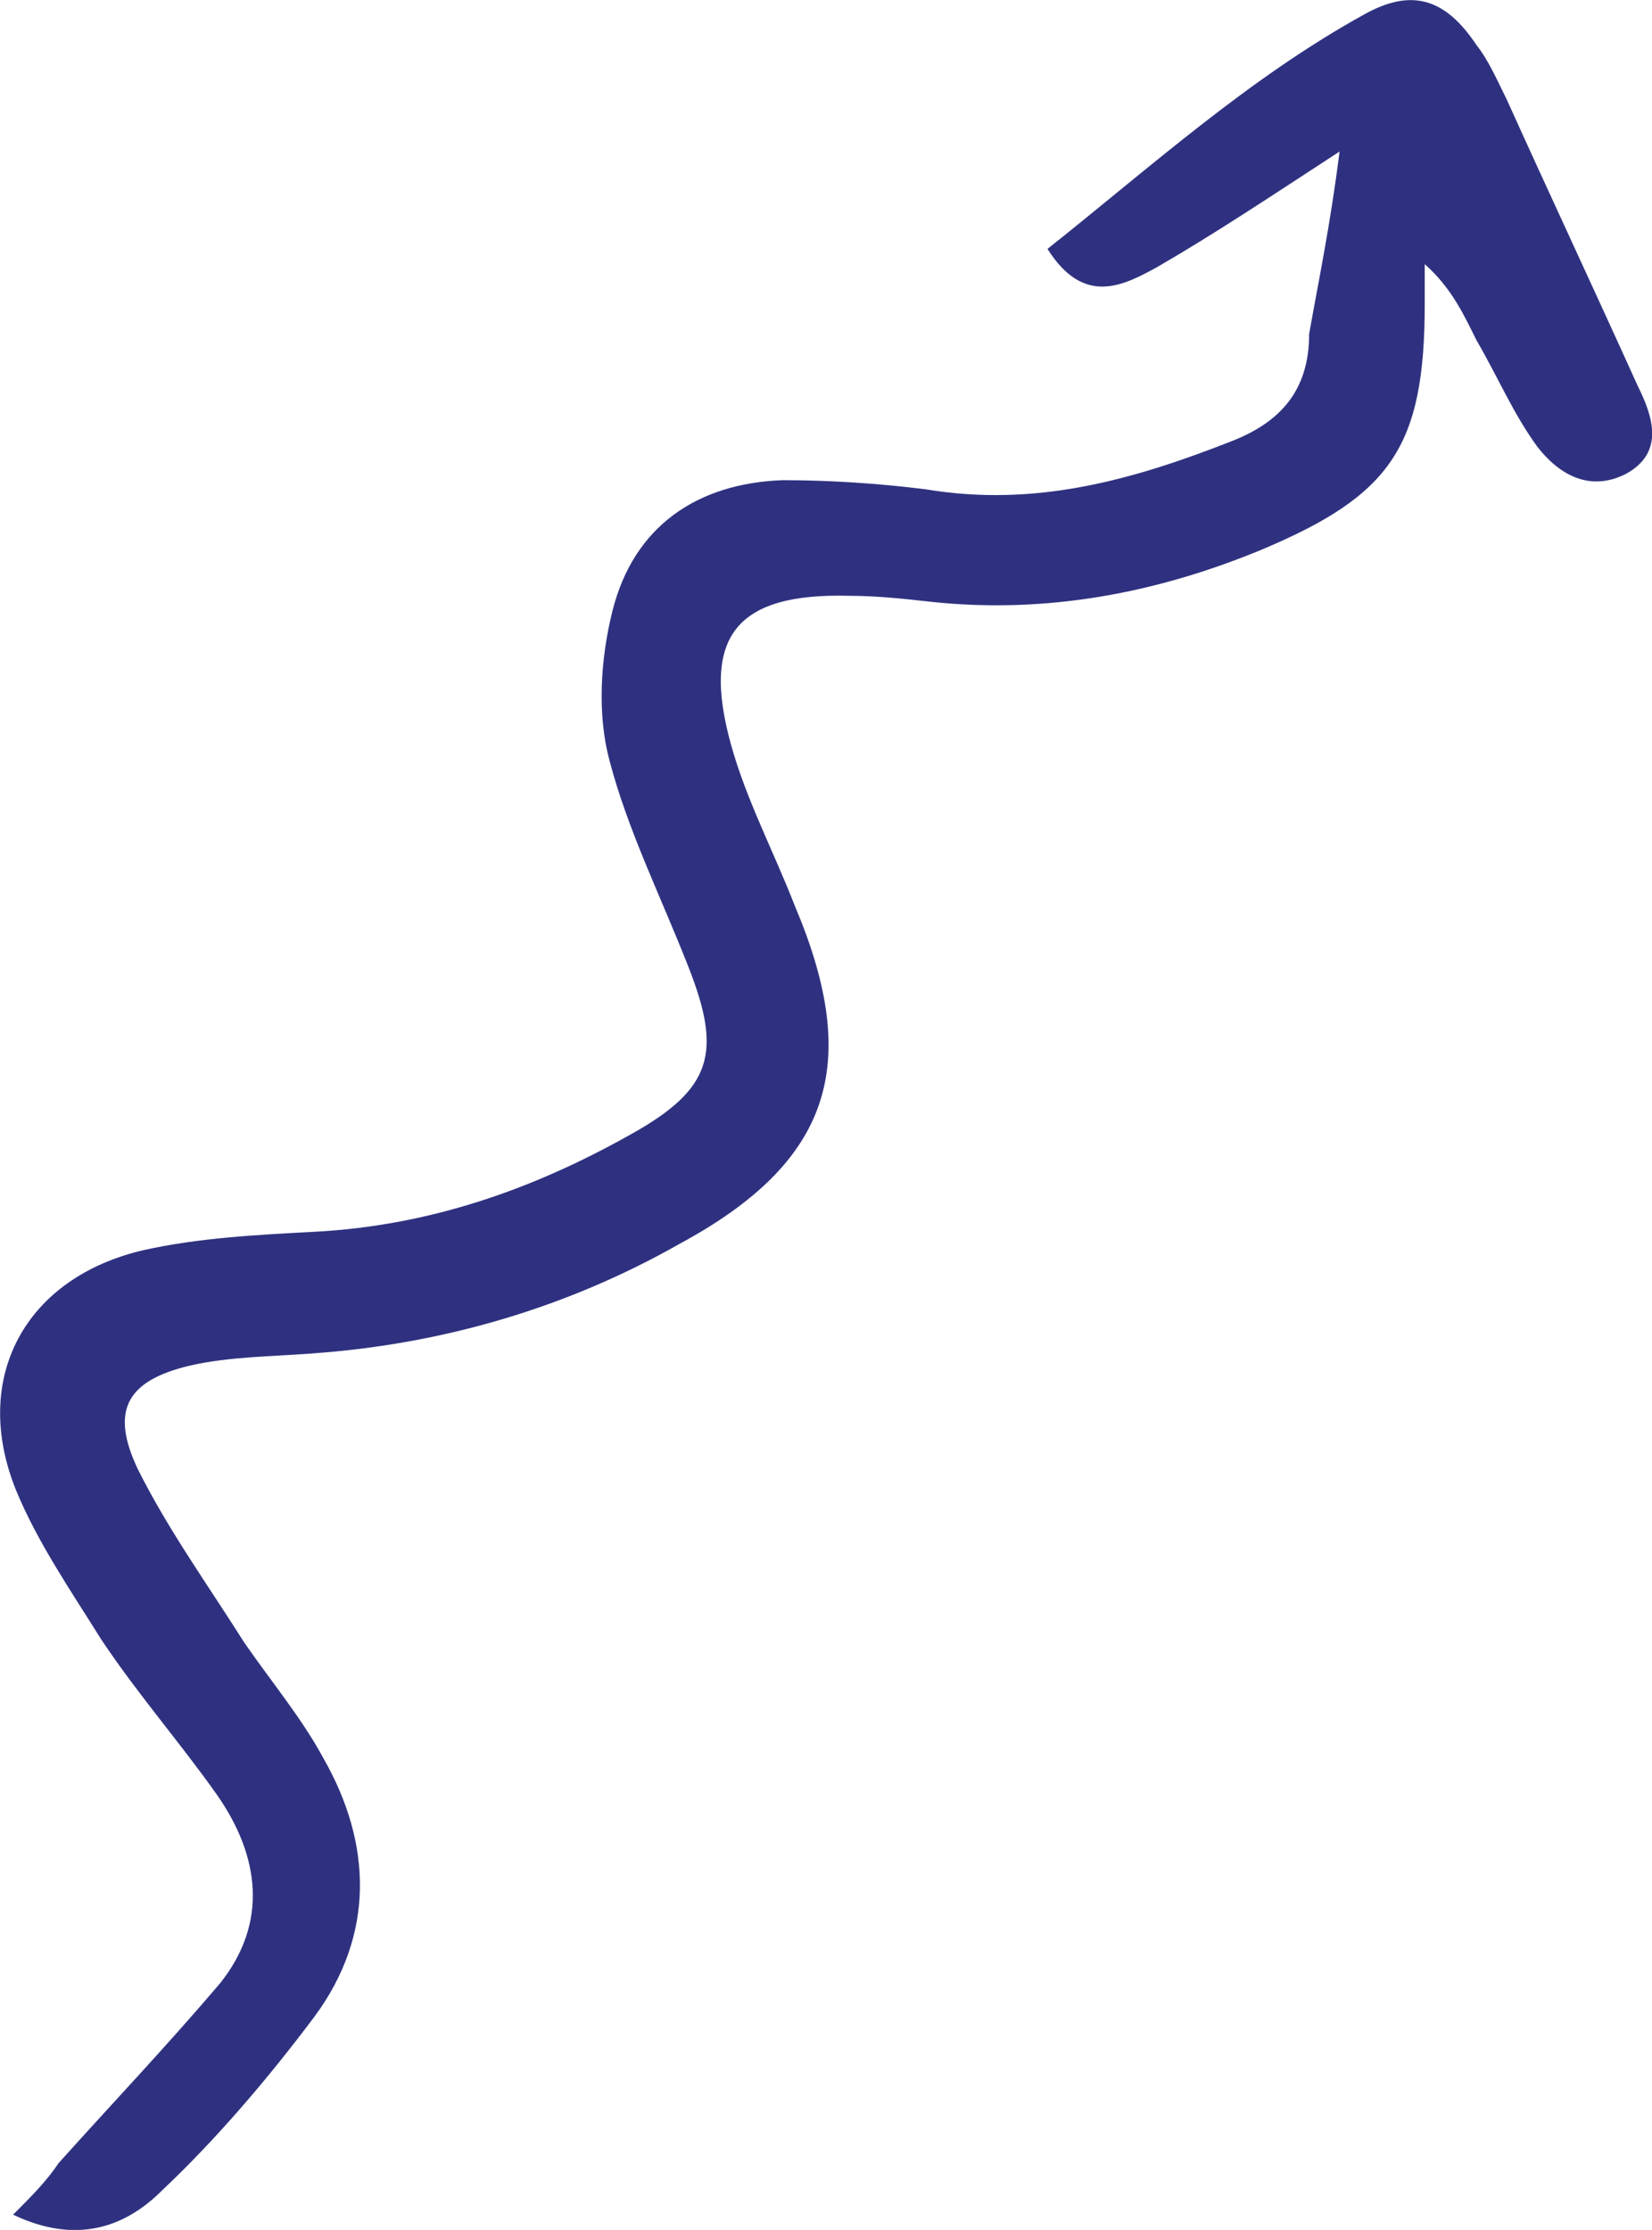 <svg version="1.1" id="Calque_1" xmlns="http://www.w3.org/2000/svg" xmlns:xlink="http://www.w3.org/1999/xlink" x="0px" y="0px" style="enable-background:new 0 0 136 134;" xml:space="preserve" viewBox="40.37 34.02 54.3 73.28"> <style type="text/css"> 	.st0{fill:#F3F6FB;} 	.st1{fill:none;stroke:#2B2E81;stroke-width:2;stroke-miterlimit:10;} 	.st2{fill:#E0E1E0;} 	.st3{fill:#F1F0F0;} 	.st4{fill:#273339;} 	.st5{fill:#EBEBEB;} 	.st6{fill:#2F3180;} 	.st7{fill:#FFFFFF;} 	.st8{opacity:0.3;fill:#010101;enable-background:new    ;} 	.st9{fill:#B97A65;} 	.st10{opacity:0.2;fill:#010101;enable-background:new    ;} 	.st11{fill:#A34F40;} 	.st12{fill:#DE5854;} 	.st13{fill:#9F5C54;} 	.st14{opacity:0.2;} 	.st15{fill:#010101;} 	.st16{fill:#E9B376;} 	.st17{opacity:0.8;fill:#FFFFFF;enable-background:new    ;} 	.st18{fill:#D58745;} 	.st19{opacity:0.4;fill:#FFFFFF;enable-background:new    ;} 	.st20{fill:#EEC1BB;} 	.st21{fill:#D9857D;} 	.st22{fill:none;} 	.st23{fill:#F5F6F6;} 	.st24{fill:#FAFBFC;} 	.st25{fill:#FCBF9E;} 	.st26{fill:#F8996E;} 	.st27{fill:#465B64;} 	.st28{opacity:0.3;} 	.st29{opacity:0.25;fill:#FFFFFF;enable-background:new    ;} 	.st30{opacity:0.1;fill:#010101;enable-background:new    ;} 	.st31{opacity:0.1;fill:#FFFFFF;enable-background:new    ;} 	.st32{opacity:5.000000e-02;fill:#010101;enable-background:new    ;} 	.st33{opacity:0.15;fill:#FFFFFF;enable-background:new    ;} 	.st34{opacity:0.4;fill:#010101;enable-background:new    ;} 	.st35{opacity:0.5;fill:#010101;enable-background:new    ;} 	.st36{opacity:0.25;fill:#010101;enable-background:new    ;} 	.st37{opacity:0.15;fill:#010101;enable-background:new    ;} 	.st38{opacity:0.45;fill:#010101;enable-background:new    ;} 	.st39{opacity:0.35;fill:#010101;enable-background:new    ;} 	.st40{fill:#F8A7A8;} 	.st41{fill:#384850;} 	.st42{opacity:0.6;fill:#FFFFFF;enable-background:new    ;} 	.st43{opacity:0.1;fill:#2F3180;enable-background:new    ;} 	.st44{opacity:0.2;fill:#2F3180;enable-background:new    ;} 	.st45{fill:#B26769;} 	.st46{fill:#F3908F;} 	.st47{opacity:0.7;fill:#FFFFFF;enable-background:new    ;} 	.st48{fill:#AF7562;} 	.st49{fill:#70453A;} 	.st50{opacity:0.5;fill:#FFFFFF;enable-background:new    ;} 	.st51{opacity:0.3;fill:#FFFFFF;enable-background:new    ;} 	.st52{opacity:0.6;} 	.st53{opacity:0.7;} 	.st54{fill:#884D4D;} 	.st55{fill:#C8856A;} 	.st56{fill:#B06252;} 	.st57{fill:none;stroke:#000000;stroke-miterlimit:10;} 	.st58{fill:#D51F26;} 	.st59{fill:#E6E6E5;} 	.st60{opacity:0.15;} 	.st61{opacity:0.2;fill:#FFFFFF;enable-background:new    ;} 	.st62{opacity:0.4;} 	.st63{clip-path:url(#SVGID_2_);} 	.st64{opacity:0.1;} 	.st65{clip-path:url(#SVGID_4_);} 	.st66{clip-path:url(#SVGID_6_);} 	.st67{fill:#FFFFFF;stroke:#000000;stroke-width:2;stroke-miterlimit:10;} 	.st68{opacity:0.5;} 	.st69{fill:#FBBD9D;} 	.st70{fill:#EB9A6F;} 	.st71{opacity:0.6;fill:#010101;enable-background:new    ;} 	.st72{fill:#FAC2BE;} 	.st73{fill:#EC847E;} 	.st74{opacity:0.9;} 	.st75{fill:#803F3C;} 	.st76{fill:#631112;} 	.st77{fill:#FCB574;} 	.st78{fill:#ED893F;} 	.st79{opacity:0.9;fill:#FFFFFF;enable-background:new    ;} 	.st80{fill:#C8C7C6;} 	.st81{opacity:0.6;fill:#2F3180;enable-background:new    ;} 	.st82{fill:#FDFEFF;} 	.st83{fill:#D4766B;} 	.st84{opacity:0.3;fill:#384850;enable-background:new    ;} 	.st85{fill:#F598B9;} </style> <path id="XMLID_3_" class="st6" d="M84.4,39c-2.3,1.5-4.1,2.7-6,3.8c-1.1,0.6-2.4,1.3-3.6-0.6c3.4-2.7,6.6-5.6,10.4-7.7 	c1.6-0.9,2.7-0.5,3.7,1c0.4,0.5,0.7,1.2,1,1.8c1.4,3.1,2.9,6.3,4.3,9.4c0.5,1,0.9,2.2-0.4,2.9c-1.2,0.6-2.2,0-2.9-0.9 	c-0.8-1.1-1.3-2.3-2-3.5c-0.4-0.8-0.8-1.7-1.7-2.5c0,0.4,0,0.9,0,1.3c0,4.7-1.1,6.3-5.4,8.1c-3.4,1.4-7,2.1-10.8,1.7 	c-0.9-0.1-1.8-0.2-2.7-0.2c-3.7-0.1-4.9,1.3-3.9,4.9c0.5,1.8,1.4,3.5,2.1,5.3c2.2,5.2,1.2,8.4-3.8,11.1c-3.7,2.1-7.8,3.3-12.1,3.6 	c-1.3,0.1-2.7,0.1-4,0.4c-2.1,0.5-2.6,1.5-1.7,3.4c1,2,2.3,3.8,3.5,5.7c0.9,1.3,1.9,2.5,2.6,3.8c1.6,2.8,1.7,5.8-0.3,8.5 	c-1.5,2-3.2,4-5,5.7c-1.2,1.2-2.8,1.8-4.9,0.8c0.6-0.6,1.1-1.1,1.5-1.7c1.8-2,3.6-3.9,5.3-5.9c1.6-2,1.3-4.2-0.1-6.2 	c-1.2-1.7-2.6-3.3-3.8-5.1c-1-1.6-2.1-3.2-2.8-4.9c-1.5-3.7,0.3-7,4.2-7.9c1.8-0.4,3.7-0.5,5.6-0.6c3.8-0.2,7.2-1.4,10.4-3.2 	c2.7-1.5,3-2.7,1.9-5.5c-0.9-2.3-2-4.5-2.6-6.8c-0.4-1.5-0.3-3.3,0.1-4.9c0.7-2.8,2.8-4.2,5.6-4.3c1.5,0,3.1,0.1,4.7,0.3 	c3.6,0.6,6.8-0.3,10.1-1.6c1.5-0.6,2.5-1.6,2.5-3.5C83.7,43.3,84.1,41.4,84.4,39z"></path> </svg>